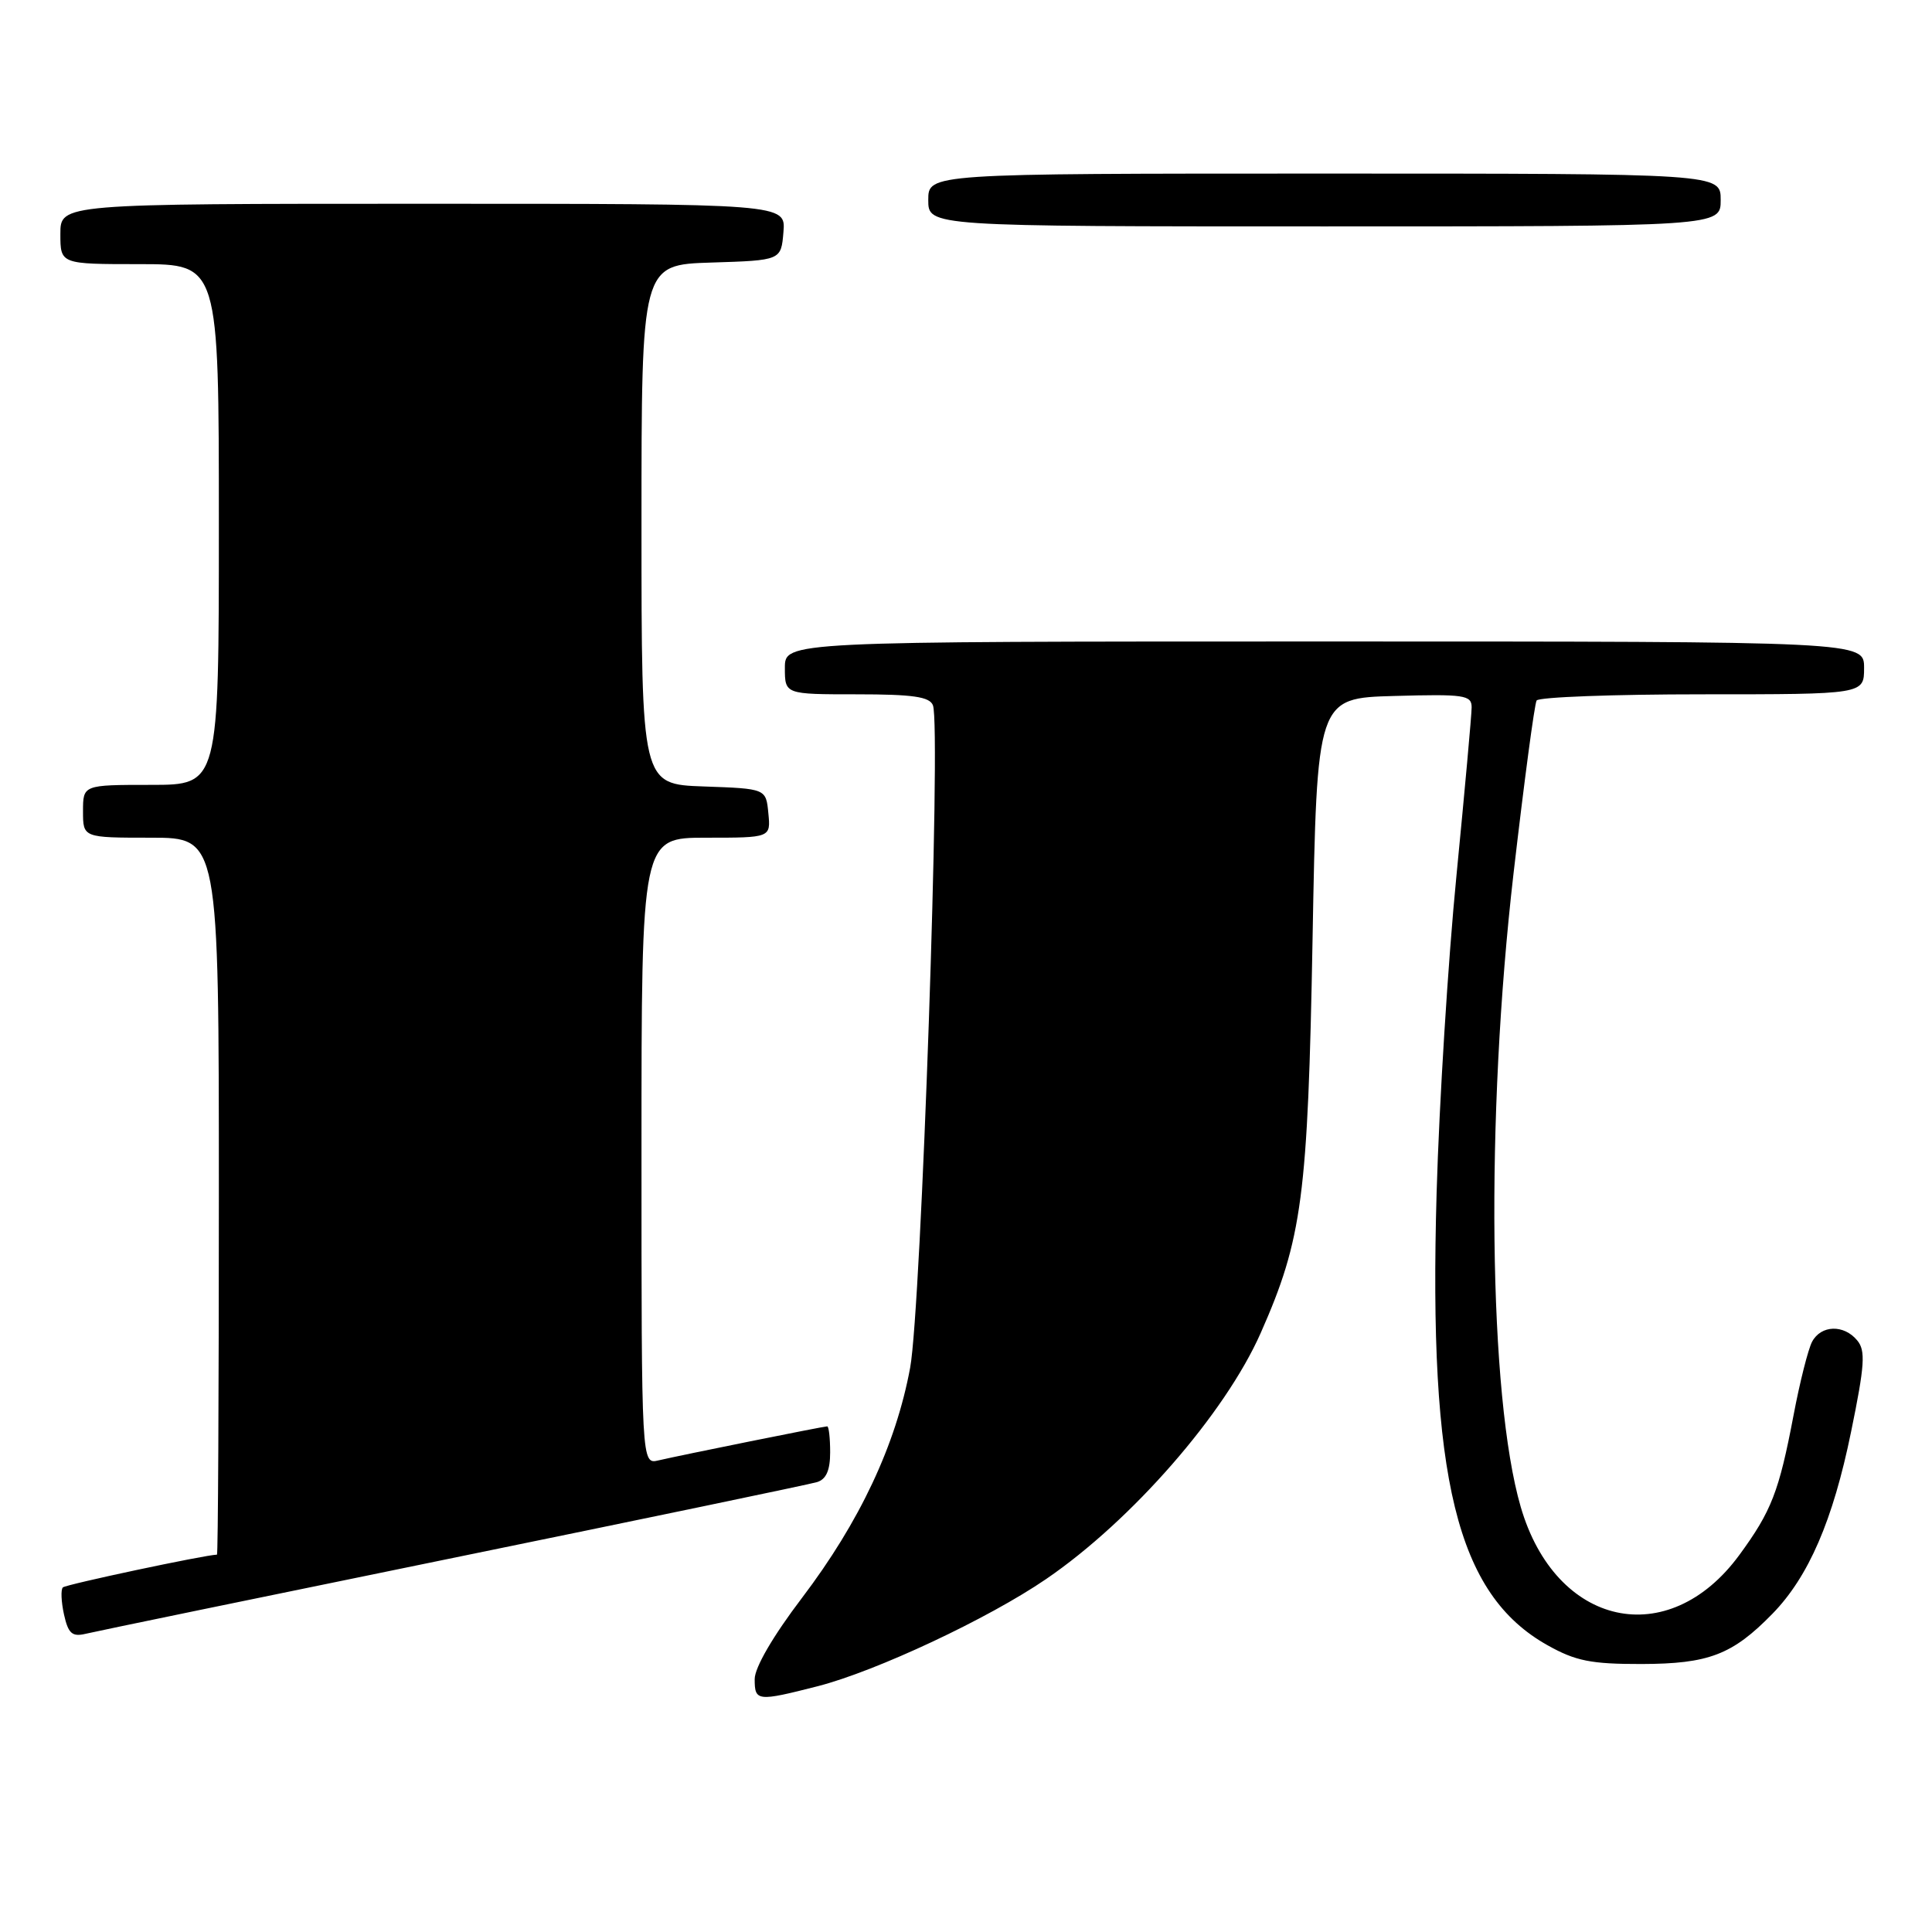 <?xml version="1.0" encoding="UTF-8" standalone="no"?>
<!DOCTYPE svg PUBLIC "-//W3C//DTD SVG 1.1//EN" "http://www.w3.org/Graphics/SVG/1.1/DTD/svg11.dtd" >
<svg xmlns="http://www.w3.org/2000/svg" xmlns:xlink="http://www.w3.org/1999/xlink" version="1.1" viewBox="0 0 256 256">
 <g >
 <path fill="currentColor"
d=" M 108.36 223.43 C 116.10 221.44 130.95 214.48 138.62 209.23 C 149.97 201.47 162.32 187.31 167.04 176.65 C 172.56 164.17 173.30 158.56 173.92 124.50 C 174.50 92.50 174.50 92.50 184.75 92.22 C 194.03 91.96 195.00 92.10 195.00 93.72 C 195.00 94.70 194.09 104.72 192.99 116.00 C 191.88 127.28 190.70 146.18 190.36 158.00 C 189.27 195.97 193.01 211.25 205.05 218.00 C 208.77 220.09 210.81 220.50 217.50 220.49 C 226.40 220.47 229.55 219.27 234.85 213.84 C 239.64 208.94 242.88 201.46 245.28 189.71 C 247.09 180.89 247.22 178.96 246.09 177.61 C 244.32 175.47 241.30 175.56 240.11 177.79 C 239.59 178.77 238.48 183.16 237.65 187.55 C 235.73 197.66 234.72 200.25 230.46 206.06 C 221.05 218.87 206.13 215.58 201.50 199.66 C 197.24 184.98 196.82 148.08 200.55 115.74 C 201.96 103.58 203.33 93.27 203.61 92.82 C 203.89 92.37 213.77 92.00 225.56 92.00 C 247.00 92.00 247.00 92.00 247.00 88.50 C 247.00 85.00 247.00 85.00 175.50 85.00 C 104.00 85.00 104.00 85.00 104.00 88.50 C 104.00 92.00 104.00 92.00 113.53 92.00 C 120.96 92.00 123.19 92.32 123.62 93.46 C 124.72 96.31 122.07 173.27 120.60 181.23 C 118.71 191.45 113.92 201.65 106.26 211.74 C 102.43 216.78 100.00 220.96 100.00 222.49 C 100.00 225.44 100.33 225.48 108.36 223.43 Z  M 60.00 206.44 C 85.58 201.20 107.29 196.68 108.25 196.39 C 109.47 196.02 110.00 194.84 110.00 192.43 C 110.00 190.54 109.82 189.00 109.61 189.00 C 109.12 189.00 90.29 192.80 87.25 193.51 C 85.00 194.04 85.00 194.04 85.00 152.52 C 85.00 111.00 85.00 111.00 93.56 111.00 C 102.13 111.00 102.13 111.00 101.81 107.75 C 101.50 104.50 101.50 104.50 93.25 104.21 C 85.00 103.92 85.00 103.92 85.00 69.50 C 85.00 35.08 85.00 35.08 94.25 34.79 C 103.50 34.50 103.50 34.50 103.81 30.75 C 104.12 27.00 104.12 27.00 56.06 27.00 C 8.00 27.00 8.00 27.00 8.00 31.00 C 8.00 35.00 8.00 35.00 18.50 35.00 C 29.00 35.00 29.00 35.00 29.00 69.50 C 29.00 104.00 29.00 104.00 20.00 104.00 C 11.00 104.00 11.00 104.00 11.00 107.50 C 11.00 111.00 11.00 111.00 20.00 111.00 C 29.00 111.00 29.00 111.00 29.00 158.50 C 29.00 184.62 28.89 206.00 28.75 206.00 C 27.22 206.02 8.71 209.95 8.33 210.34 C 8.04 210.62 8.11 212.24 8.48 213.93 C 9.04 216.44 9.55 216.91 11.33 216.49 C 12.52 216.20 34.42 211.68 60.00 206.44 Z  M 228.00 26.50 C 228.00 23.00 228.00 23.00 175.50 23.00 C 123.00 23.00 123.00 23.00 123.00 26.50 C 123.00 30.00 123.00 30.00 175.50 30.00 C 228.00 30.00 228.00 30.00 228.00 26.50 Z "/>
</g>
</svg>